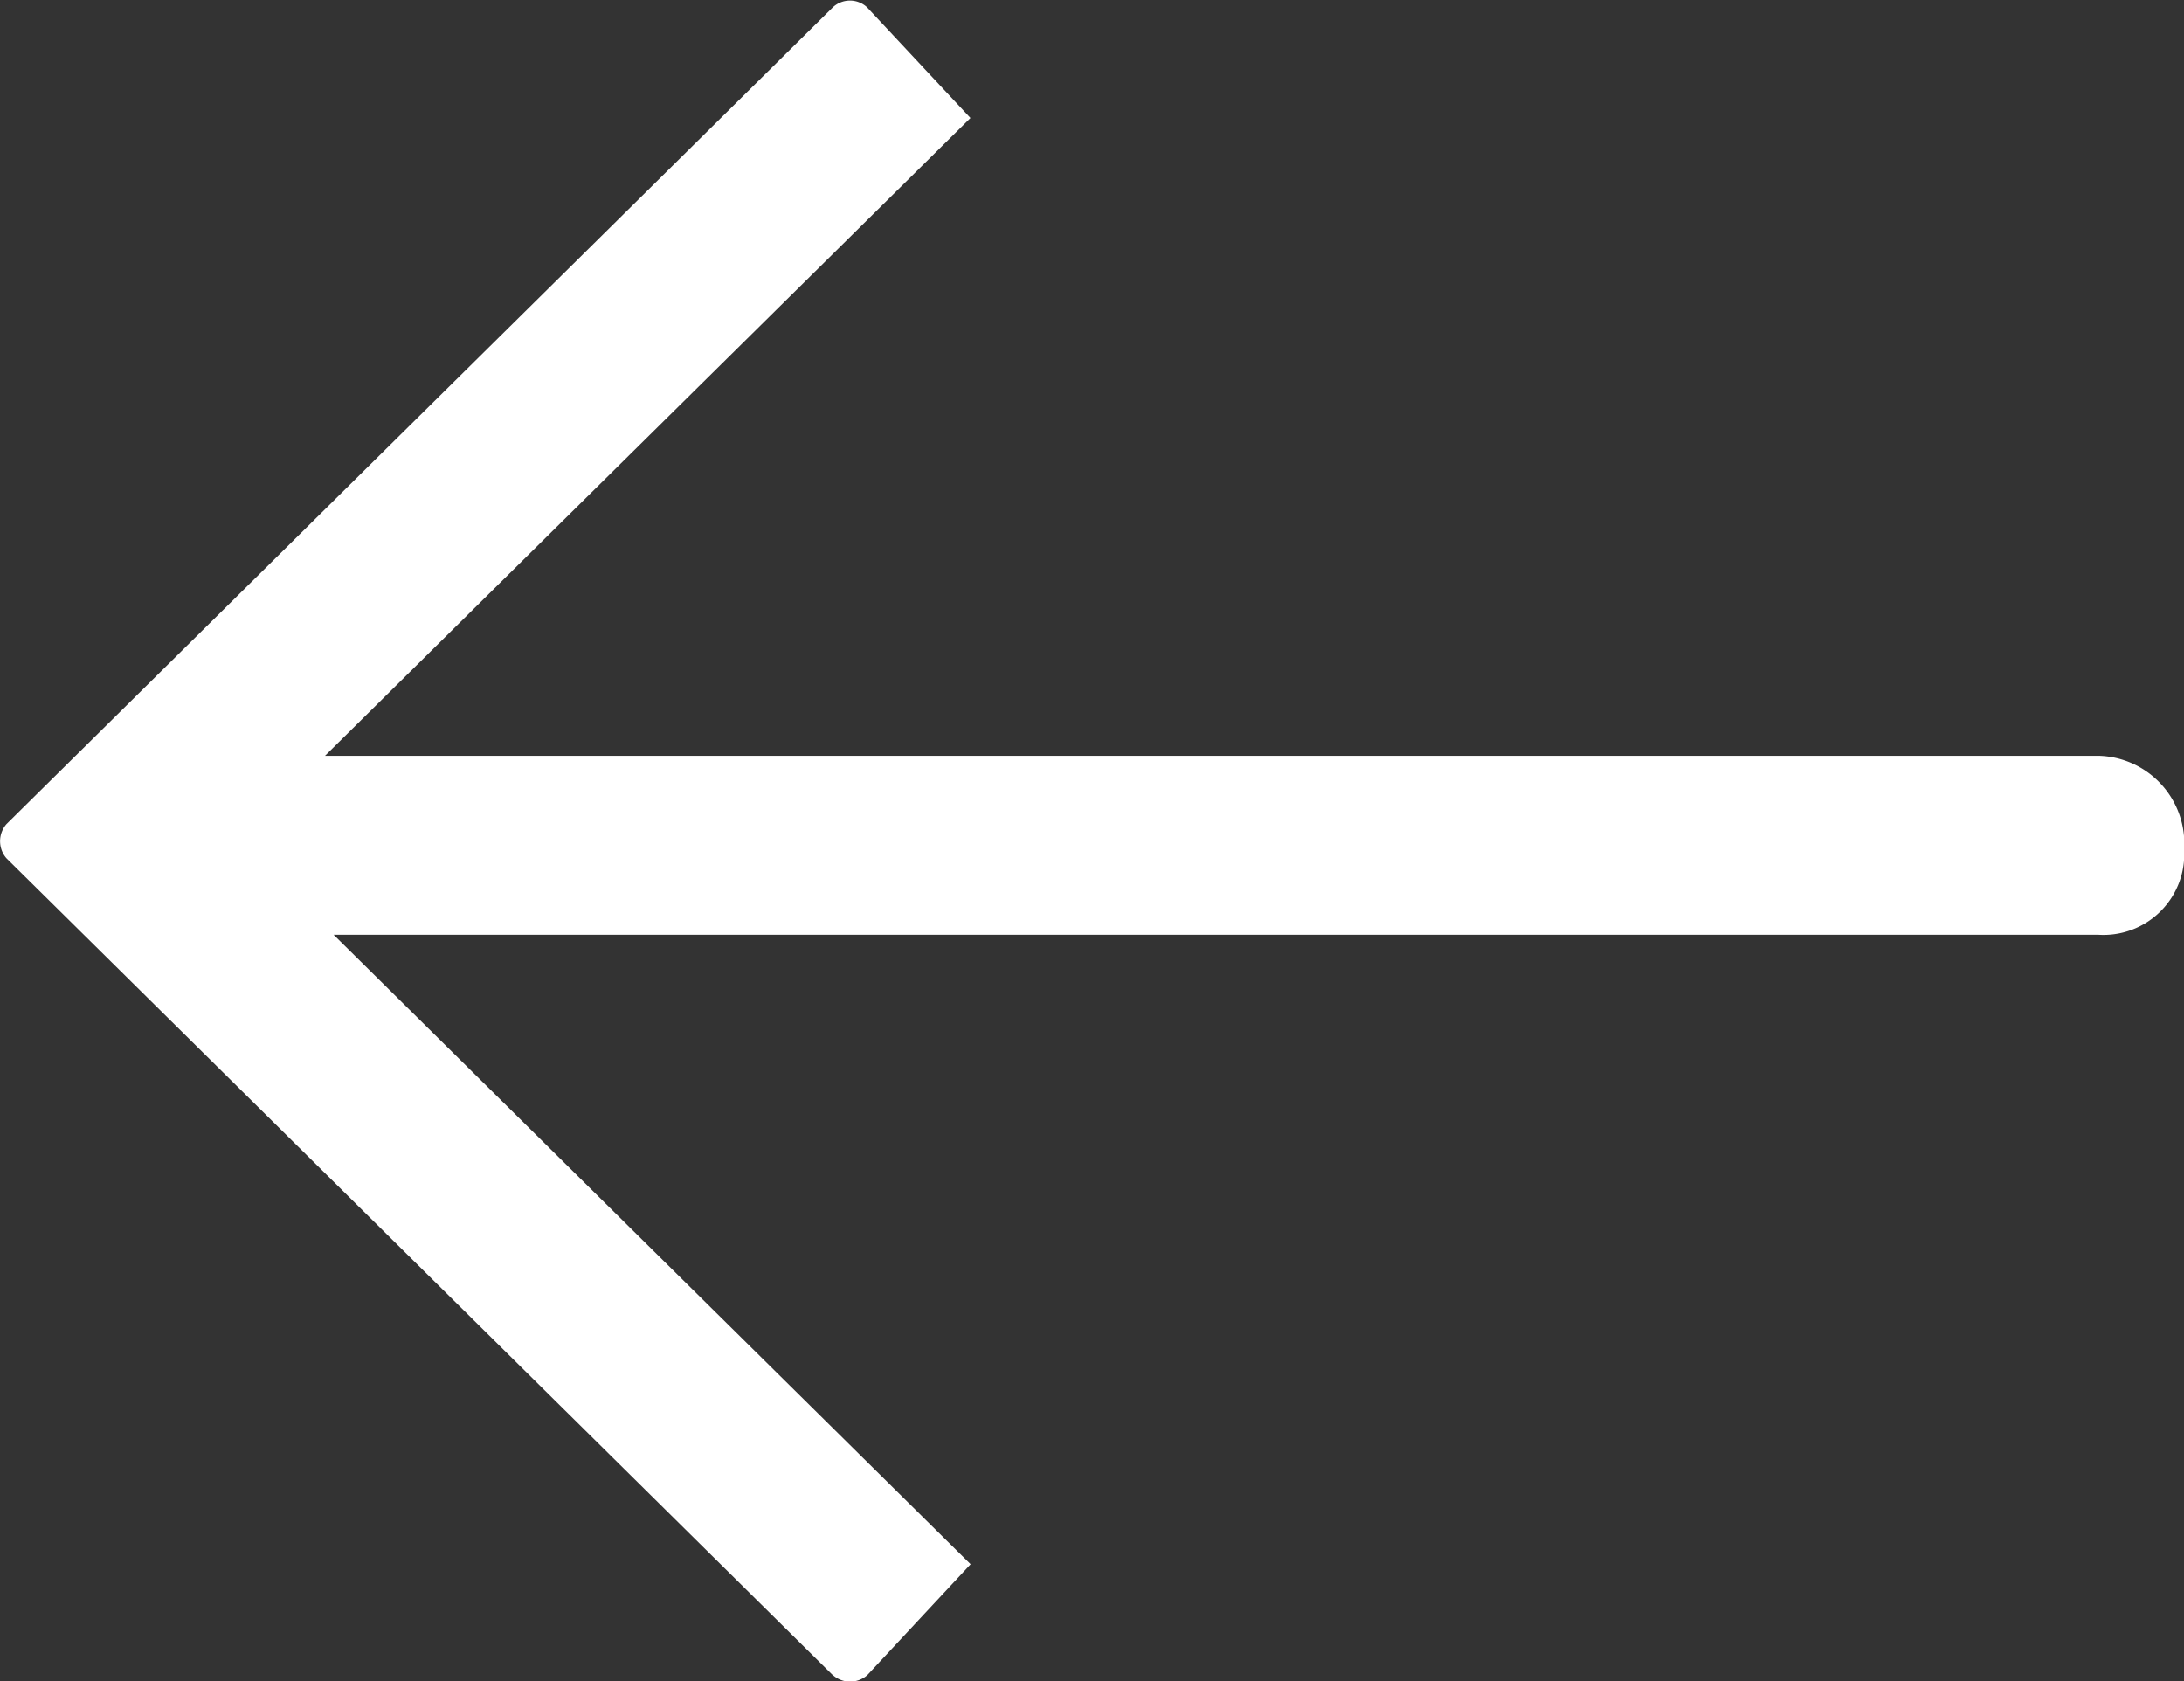 <svg xmlns="http://www.w3.org/2000/svg" width="14.401" height="11.084" viewBox="0 0 14.401 11.084">
  <rect x="0" y="0" width="14.401" height="11.084" fill="#333333" stroke="none"/>
  <path id="Arrow-W" d="M306.078,38.8l-5.449-5.386a.172.172,0,0,1,0-.224l5.449-5.385a.165.165,0,0,1,.227,0l.681.729-4.256,4.205h11.694a.58.58,0,0,1,.565.618.533.533,0,0,1-.565.562H302.787l4.2,4.15-.681.731a.171.171,0,0,1-.227,0" transform="translate(-300.587 -27.756)" fill="#fff" fill-rule="evenodd"/>
</svg>
